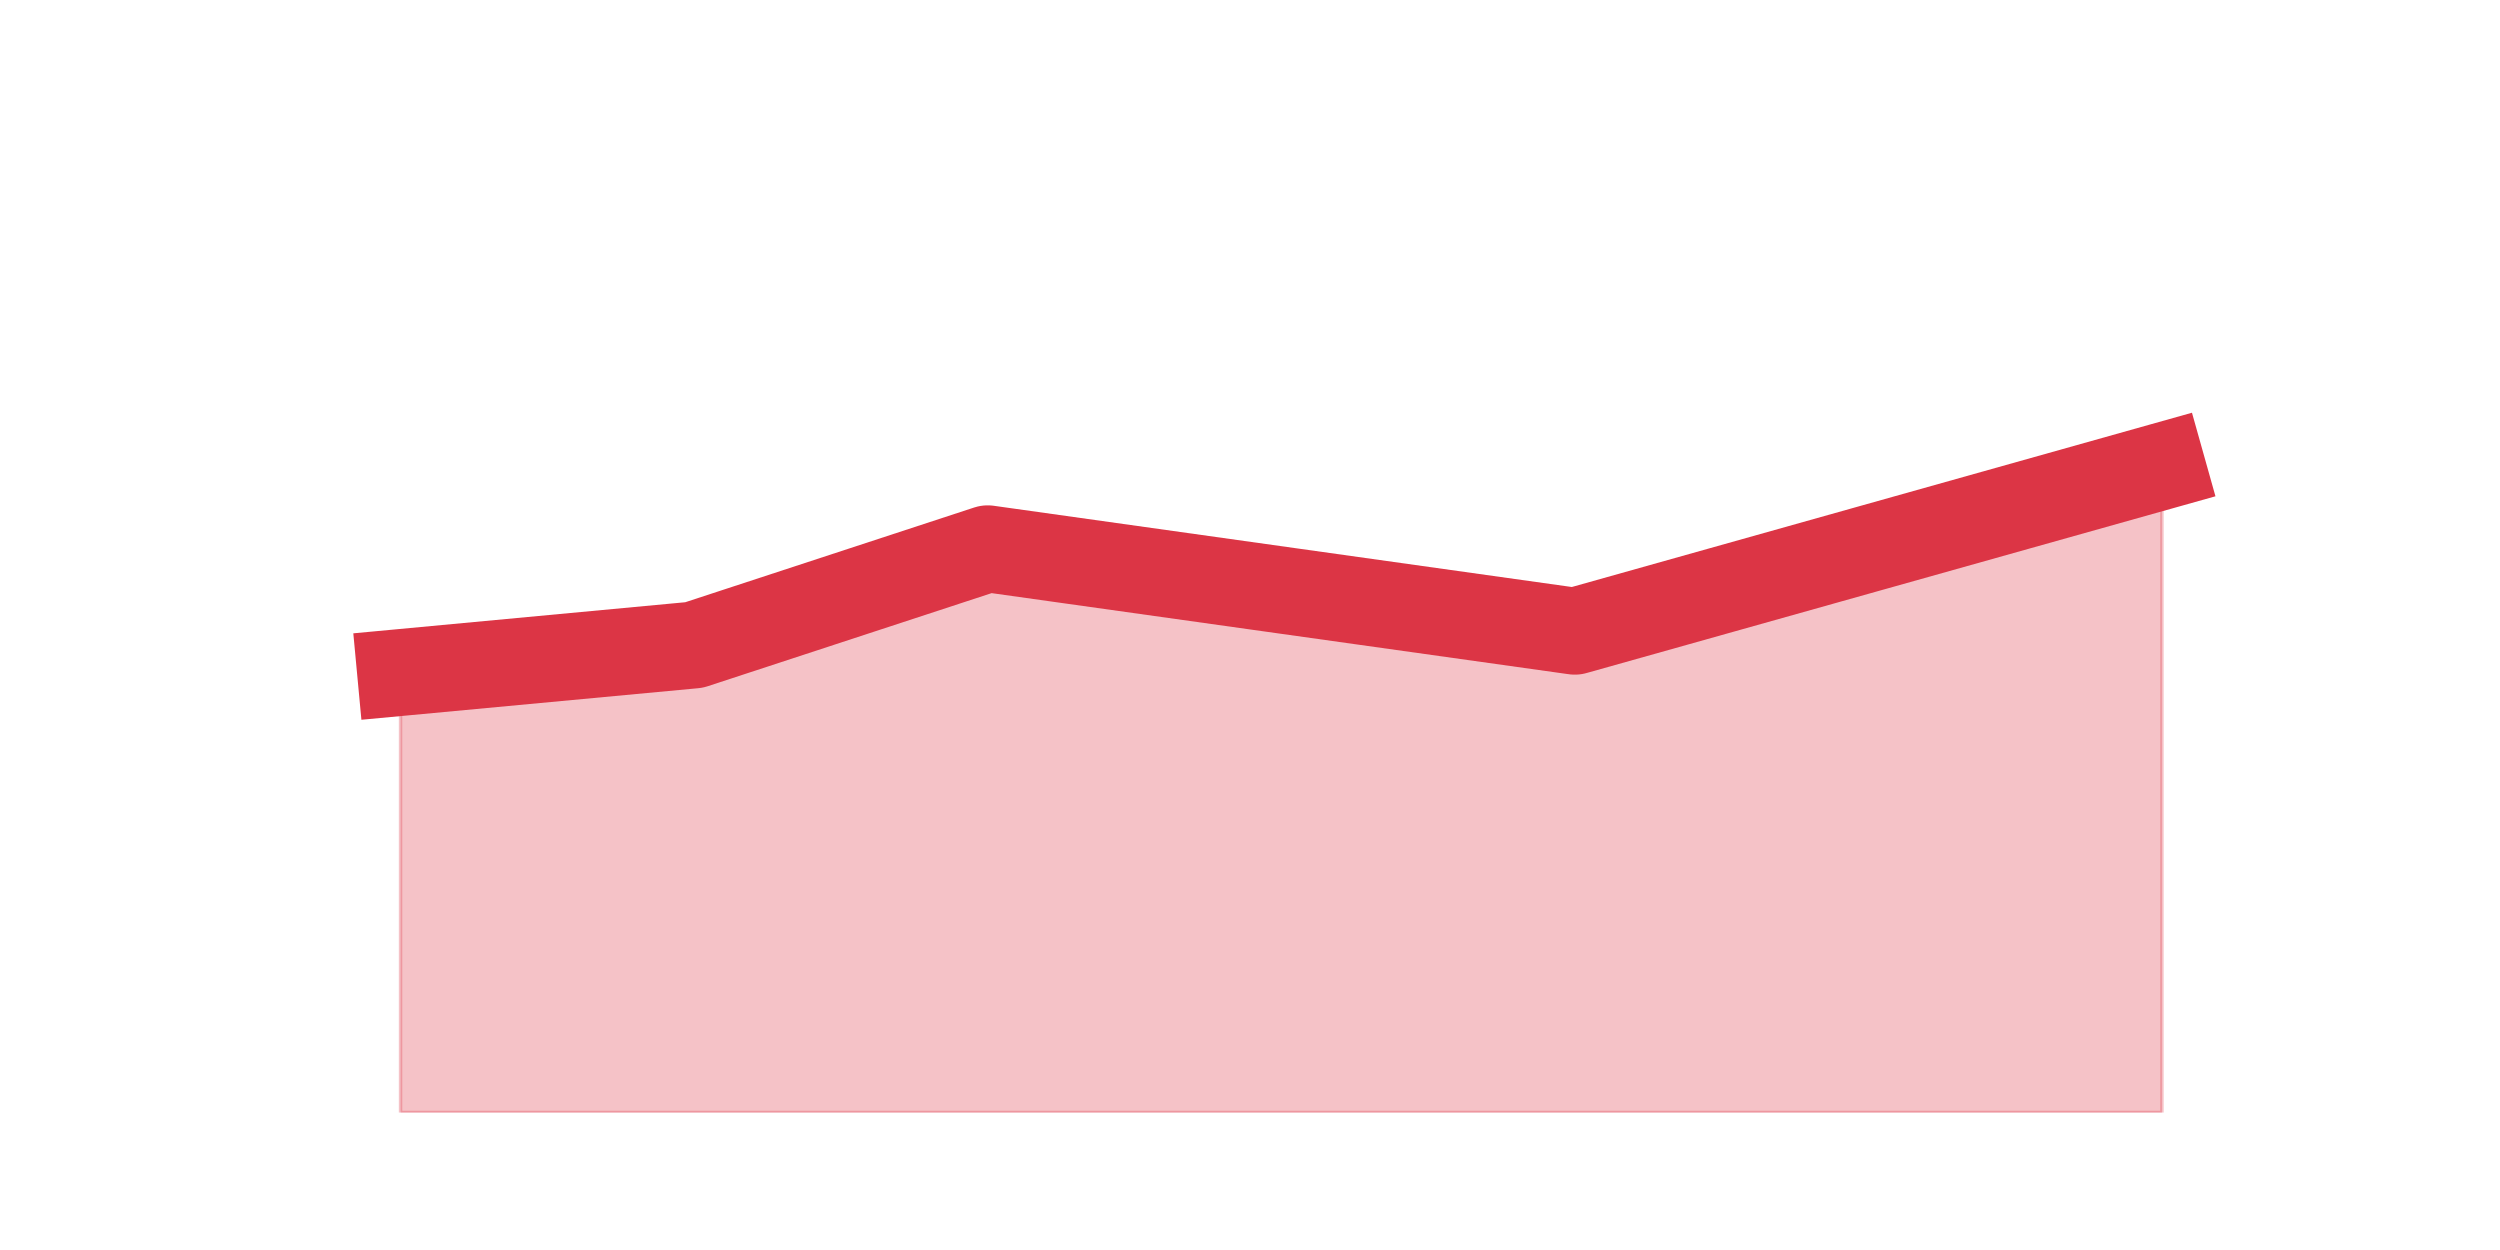<?xml version="1.0" encoding="utf-8" standalone="no"?>
<!DOCTYPE svg PUBLIC "-//W3C//DTD SVG 1.1//EN"
  "http://www.w3.org/Graphics/SVG/1.1/DTD/svg11.dtd">
<svg height="360pt" version="1.1" viewBox="0 0 720 360" width="720pt" xmlns="http://www.w3.org/2000/svg" xmlns:xlink="http://www.w3.org/1999/xlink">
 <defs>
  <style type="text/css">*{stroke-linecap:butt;stroke-linejoin:round;}</style>
 </defs>
 <g id="figure_1">
  <g id="patch_1">
   <path d="M 0 360 
L 720 360 
L 720 0 
L 0 0 
z
" style="fill:none;"/>
  </g>
  <g id="axes_1">
   <g id="matplotlib.axis_1"/>
   <g id="matplotlib.axis_2"/>
   <g id="PolyCollection_1">
    <defs>
     <path d="M 115.364 -166.32 
L 115.364 -39.6 
L 199.909 -39.6 
L 284.455 -39.6 
L 369 -39.6 
L 453.545 -39.6 
L 538.091 -39.6 
L 622.636 -39.6 
L 622.636 -225.72 
L 622.636 -225.72 
L 538.091 -201.96 
L 453.545 -178.2 
L 369 -190.08 
L 284.455 -201.96 
L 199.909 -174.24 
L 115.364 -166.32 
z
" id="mdf3911eebd" style="stroke:#dc3545;stroke-opacity:0.3;"/>
    </defs>
    <g clip-path="url(#p087a2ce728)">
     <use style="fill:#dc3545;fill-opacity:0.3;stroke:#dc3545;stroke-opacity:0.3;" x="0" xlink:href="#mdf3911eebd" y="360"/>
    </g>
   </g>
   <g id="line2d_1">
    <path clip-path="url(#p087a2ce728)" d="M 115.364 193.68 
L 199.909 185.76 
L 284.455 158.04 
L 369 169.92 
L 453.545 181.8 
L 538.091 158.04 
L 622.636 134.28 
" style="fill:none;stroke:#dc3545;stroke-linecap:square;stroke-width:25;"/>
   </g>
  </g>
 </g>
 <defs>
  <clipPath id="p087a2ce728">
   <rect height="277.2" width="558" x="90" y="43.2"/>
  </clipPath>
 </defs>
</svg>
